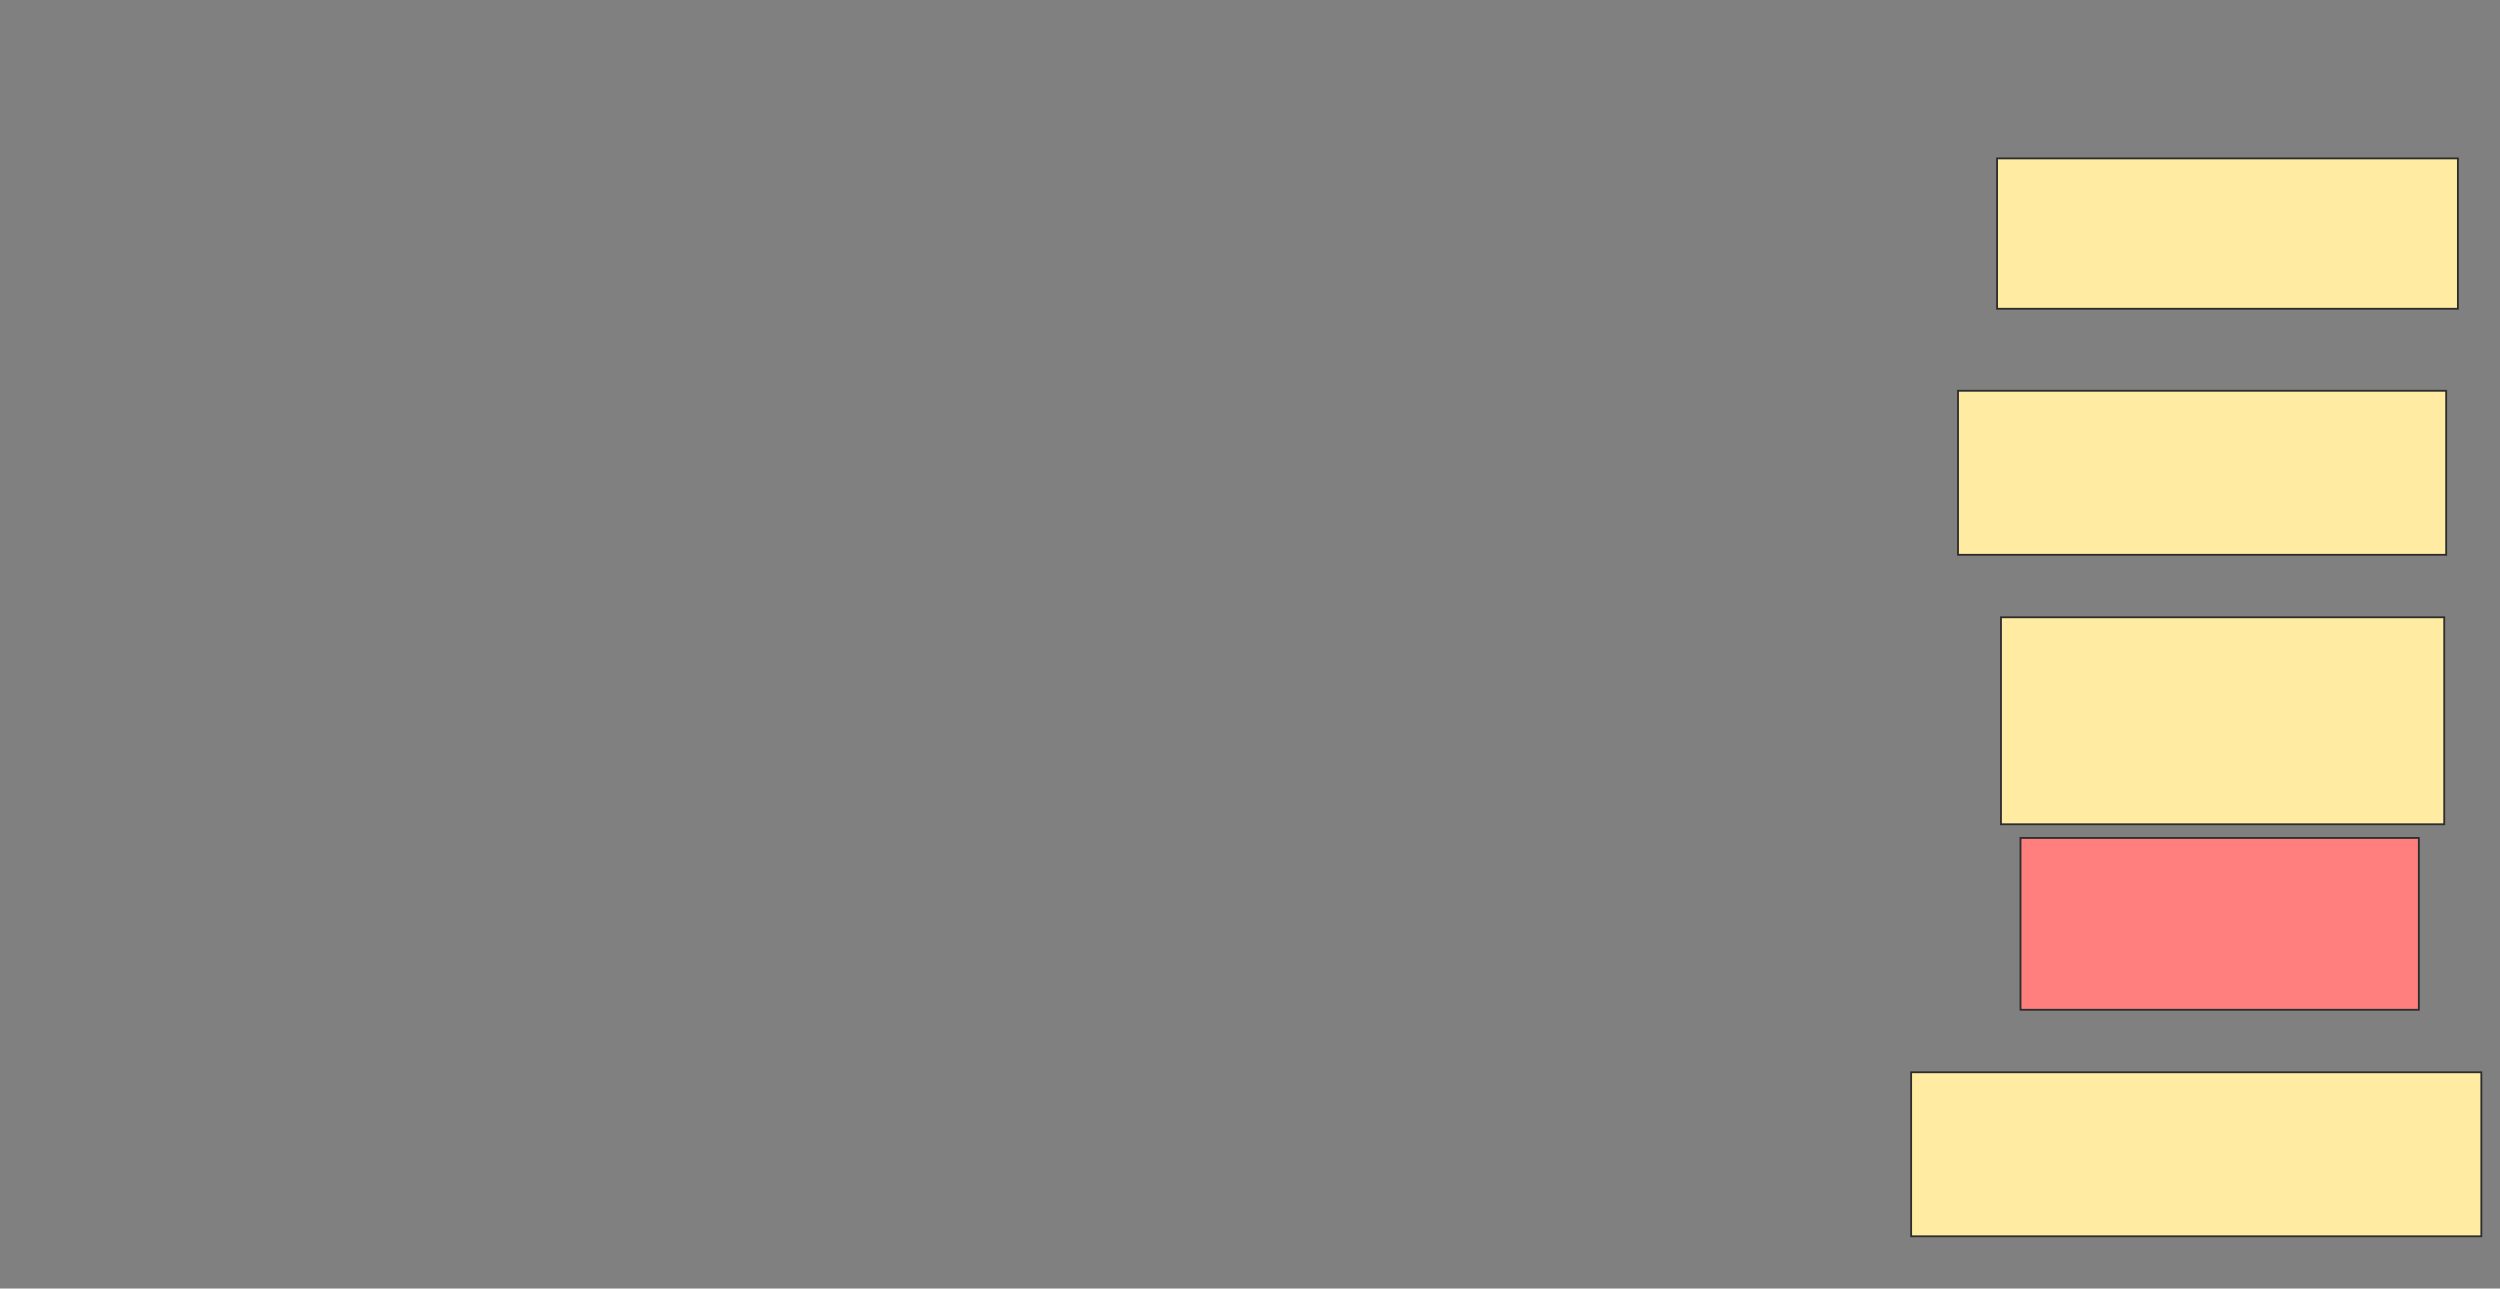 <svg xmlns="http://www.w3.org/2000/svg" width="1362" height="702">
 <rect width="100%" height="100%" fill="#808080" stroke="none"/>
 <!-- Created with Image Occlusion Enhanced -->
 <g>
  <title>Labels</title>
 </g>
 <g>
  <title>Masks</title>
  <rect id="0b0f43c0c8d946678ca7acbf6016d9e4-ao-1" height="81.915" width="251.064" y="86.298" x="1088" stroke="#2D2D2D" fill="#FFEBA2"/>
  <rect id="0b0f43c0c8d946678ca7acbf6016d9e4-ao-2" height="89.362" width="265.957" y="212.894" x="1066.723" stroke="#2D2D2D" fill="#FFEBA2"/>
  <rect id="0b0f43c0c8d946678ca7acbf6016d9e4-ao-3" height="112.766" width="241.489" y="336.298" x="1090.128" stroke="#2D2D2D" fill="#FFEBA2"/>
  <rect id="0b0f43c0c8d946678ca7acbf6016d9e4-ao-4" height="93.617" width="217.021" y="456.511" x="1100.766" stroke="#2D2D2D" fill="#FF7E7E" class="qshape"/>
  <rect id="0b0f43c0c8d946678ca7acbf6016d9e4-ao-5" height="89.362" width="310.638" y="584.17" x="1041.191" stroke="#2D2D2D" fill="#FFEBA2"/>
 </g>
</svg>